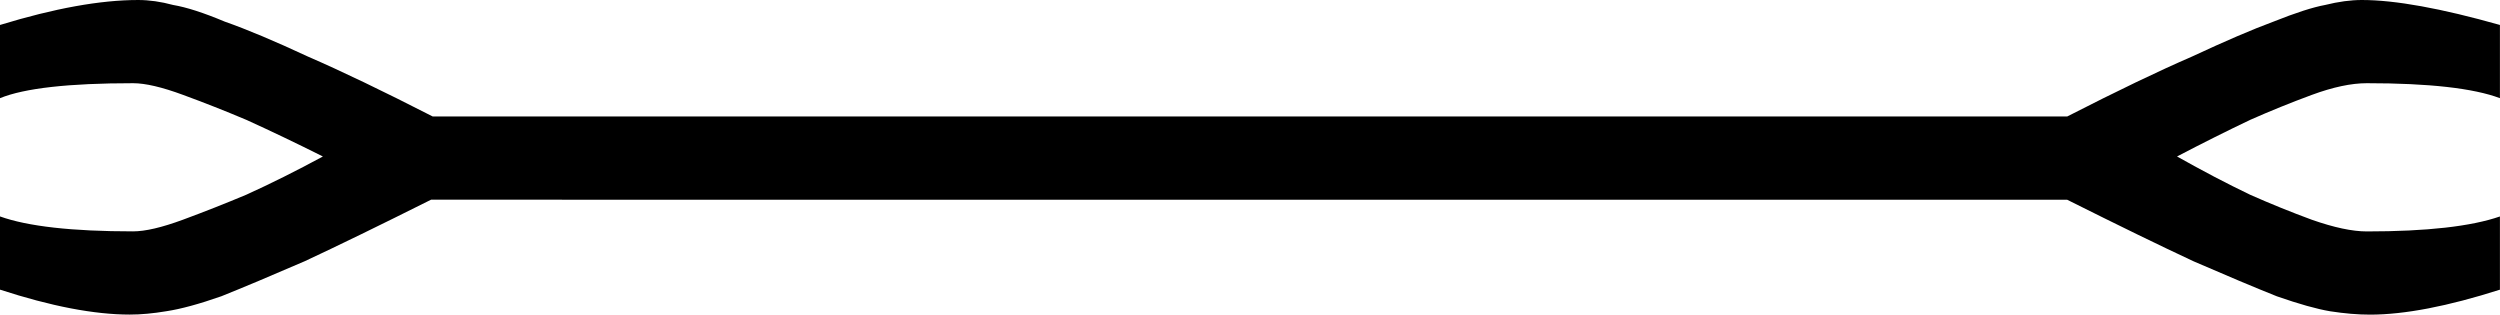<?xml version="1.0" encoding="UTF-8" standalone="no"?>
<!-- Created with Inkscape (http://www.inkscape.org/) -->

<svg
   xmlns:dc="http://purl.org/dc/elements/1.1/"
   xmlns:cc="http://creativecommons.org/ns#"
   xmlns:rdf="http://www.w3.org/1999/02/22-rdf-syntax-ns#"
   xmlns:svg="http://www.w3.org/2000/svg"
   xmlns="http://www.w3.org/2000/svg"
   xmlns:sodipodi="http://sodipodi.sourceforge.net/DTD/sodipodi-0.dtd"
   xmlns:inkscape="http://www.inkscape.org/namespaces/inkscape"
   width="37.257mm"
   height="4.688mm"
   viewBox="0 0 37.257 4.688"
   version="1.1"
   id="svg7321"
   inkscape:version="0.92.4 (5da689c313, 2019-01-14)"
   sodipodi:docname="V27.svg">
  <defs
     id="defs7315" />
  <sodipodi:namedview
     id="base"
     pagecolor="#ffffff"
     bordercolor="#666666"
     borderopacity="1.0"
     inkscape:pageopacity="0.0"
     inkscape:pageshadow="2"
     inkscape:zoom="0.35"
     inkscape:cx="-351.83036"
     inkscape:cy="-397.14286"
     inkscape:document-units="mm"
     inkscape:current-layer="layer1"
     showgrid="false"
     fit-margin-top="0"
     fit-margin-left="0"
     fit-margin-right="0"
     fit-margin-bottom="0"
     inkscape:window-width="1920"
     inkscape:window-height="1017"
     inkscape:window-x="-8"
     inkscape:window-y="-8"
     inkscape:window-maximized="1" />
  <g
     inkscape:label="Layer 1"
     inkscape:groupmode="layer"
     id="layer1"
     transform="translate(-5.776,-39.068)">
    <g
       aria-label="𓎚"
       style="font-style:normal;font-variant:normal;font-weight:normal;font-stretch:normal;font-size:50.8px;line-height:1.25;font-family:sans-serif;-inkscape-font-specification:'sans-serif, Normal';font-variant-ligatures:normal;font-variant-caps:normal;font-variant-numeric:normal;font-feature-settings:normal;text-align:start;letter-spacing:0px;word-spacing:0px;writing-mode:lr-tb;text-anchor:start;fill:#000000;fill-opacity:1;stroke:none;stroke-width:0.265"
       id="text7868">
      <path
         d="m 12.2,42.044 q -1.141,0.571 -1.885,0.918 -0.744,0.322 -1.24,0.521 -0.496,0.174 -0.819,0.223 -0.298,0.05 -0.546,0.05 -0.794,0 -1.935,-0.372 v -1.091 q 0.62,0.223 1.984,0.223 0.273,0 0.744,-0.174 0.471,-0.174 0.943,-0.372 Q 9.993,41.722 10.588,41.4 9.993,41.102 9.447,40.854 8.976,40.655 8.504,40.482 8.033,40.308 7.76,40.308 q -1.439,0 -1.984,0.223 v -1.091 q 1.215,-0.372 2.059,-0.372 0.248,0 0.521,0.074 0.298,0.05 0.769,0.248 0.496,0.174 1.24,0.521 0.744,0.322 1.86,0.893 H 36.583 q 1.116,-0.571 1.86,-0.893 0.744,-0.347 1.215,-0.521 0.496,-0.198 0.769,-0.248 0.298,-0.074 0.546,-0.074 0.744,0 2.059,0.372 v 1.091 q -0.595,-0.223 -1.984,-0.223 -0.347,0 -0.819,0.174 -0.471,0.174 -0.918,0.372 -0.521,0.248 -1.091,0.546 0.571,0.322 1.091,0.571 0.446,0.198 0.918,0.372 0.496,0.174 0.819,0.174 1.339,0 1.984,-0.223 v 1.091 q -1.166,0.372 -1.935,0.372 -0.273,0 -0.595,-0.05 -0.298,-0.05 -0.794,-0.223 -0.496,-0.198 -1.24,-0.521 -0.744,-0.347 -1.885,-0.918 z"
         style="stroke-width:0.265"
         id="path7870"
         inkscape:connector-curvature="0" />
    </g>
  </g>
</svg>
